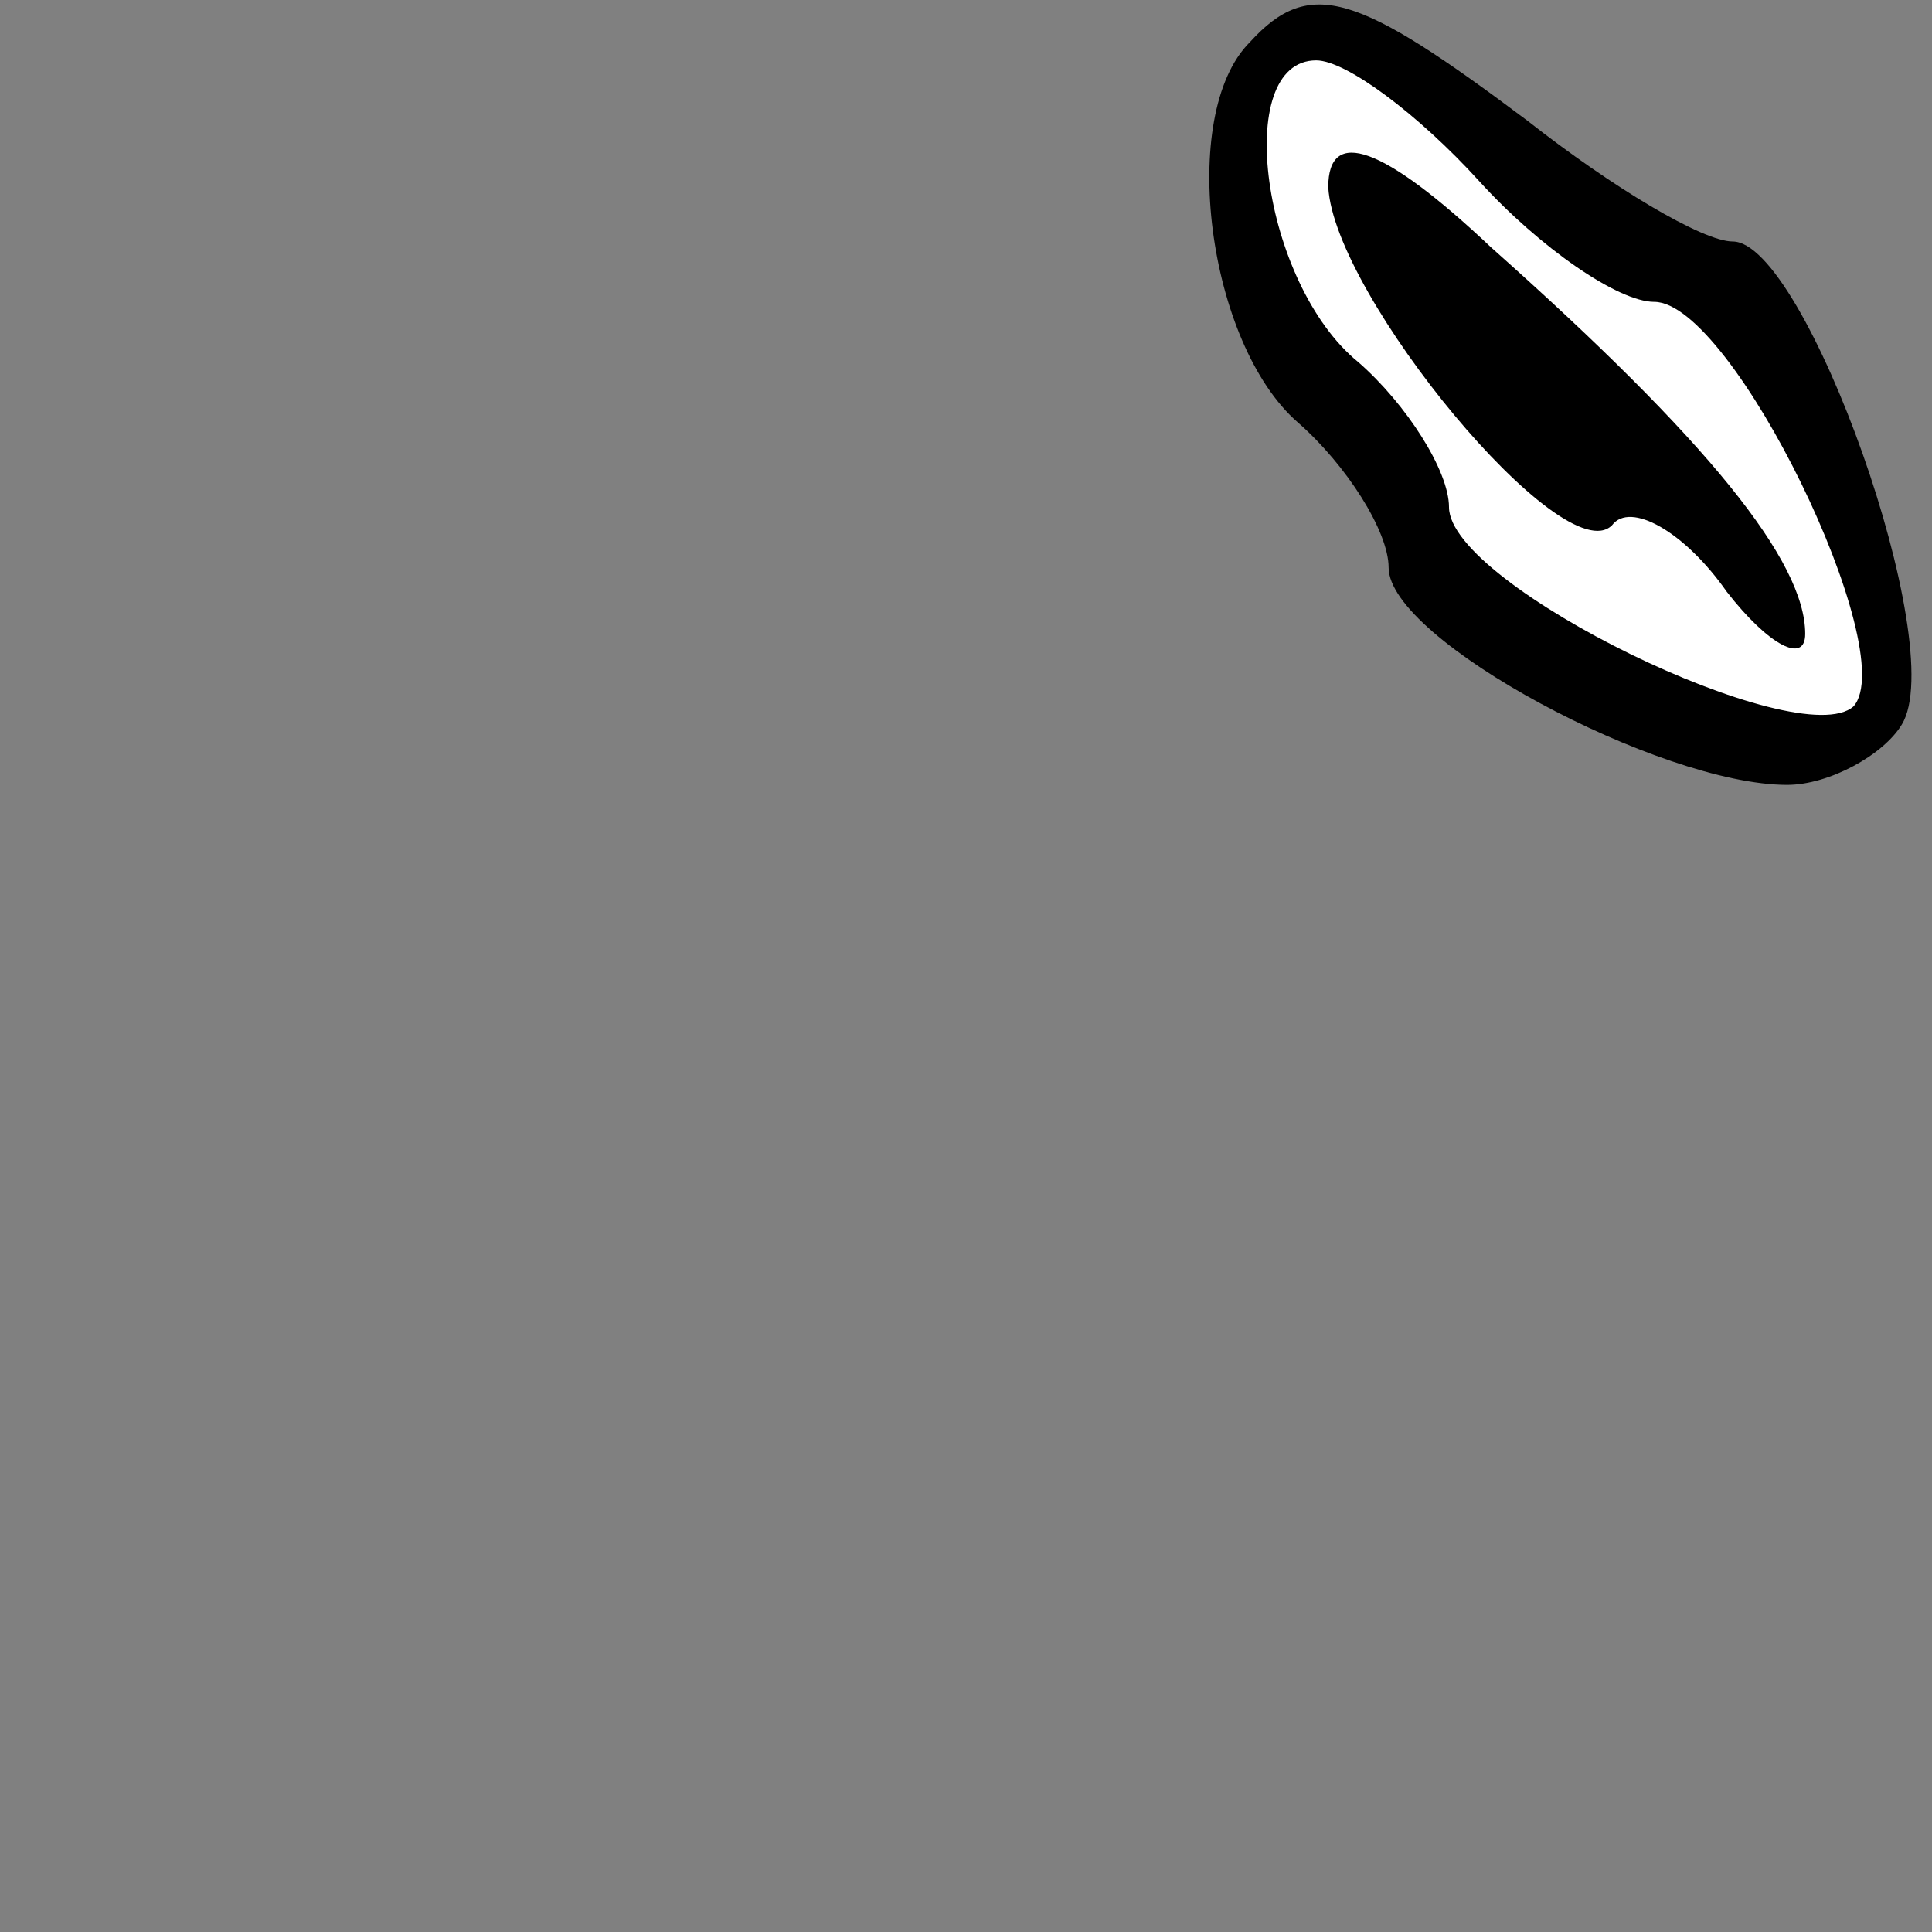 <?xml version="1.0" standalone="no"?>
<!DOCTYPE svg PUBLIC "-//W3C//DTD SVG 20010904//EN"
 "http://www.w3.org/TR/2001/REC-SVG-20010904/DTD/svg10.dtd">
<svg version="1.0" xmlns="http://www.w3.org/2000/svg"
 width="32pt" height="32pt" viewBox="0 0 32 32"
 preserveAspectRatio="xMidYMid meet">
<rect x="0" y="0" width="32" height="32" fill="#808080" stroke="none"/>
<g transform="translate(0,32) scale(0.1,-0.1)"
fill="#000000" stroke="none">
<path fill="#000000" stroke="none" d="M207 313 c-12 -12 -7 -50 8 -63 8 -7
15 -18 15 -24 0 -12 45 -36 66 -36 7 0 16 5 19 10 8 13 -16 80 -28 80 -5 0
-20 9 -34 20 -28 21 -36 24 -46 13z"/>
<path fill="#ffffff" stroke="none" d="M245 290 c10 -11 23 -20 29 -20 13 0
41 -58 33 -67 -9 -8 -67 20 -67 33 0 6 -7 17 -15 24 -16 13 -21 50 -7 50 5 0
17 -9 27 -20z"/>
<path fill="#000000" stroke="none" d="M220 289 c1 -18 39 -64 47 -56 3 4 12
-1 19 -11 7 -9 13 -12 13 -7 0 12 -16 32 -52 64 -18 17 -27 20 -27 10z"/>
</g>
</svg>
